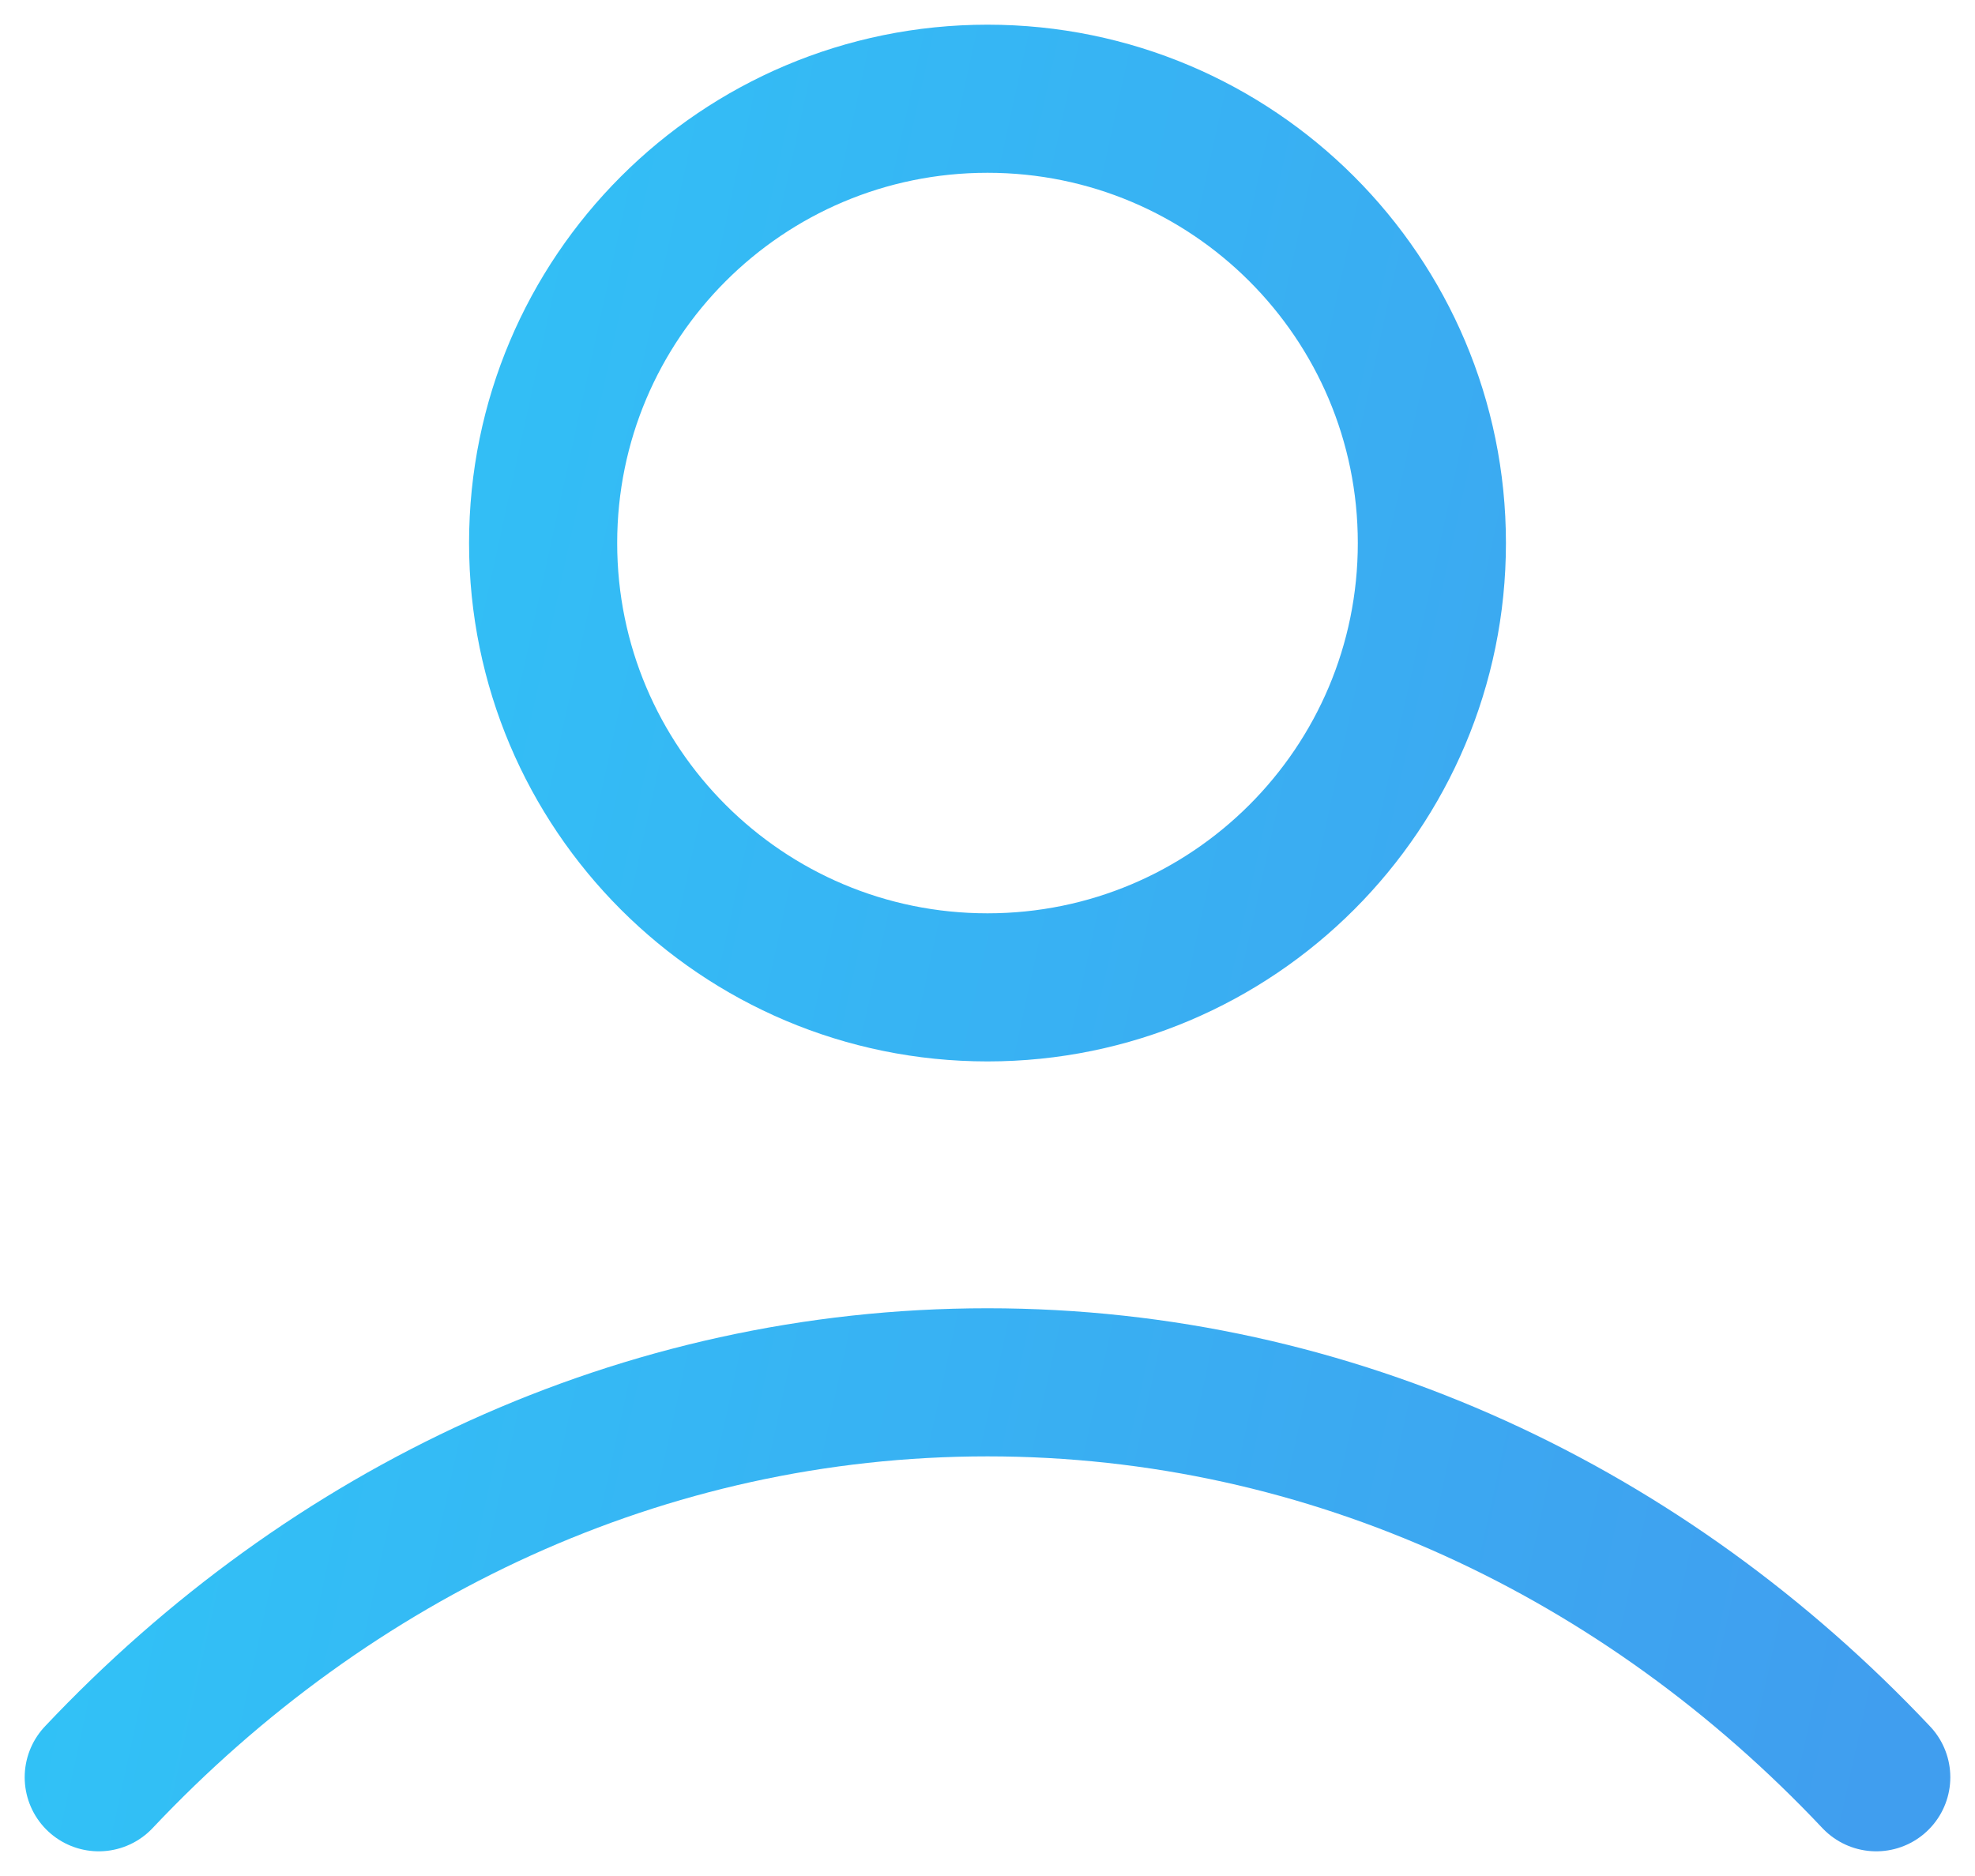 <svg width="40" height="38" viewBox="0 0 40 38" fill="none" xmlns="http://www.w3.org/2000/svg">
<path d="M2 36C6.672 31.045 13.014 28 20 28C26.986 28 33.328 31.045 38 36M29 11C29 15.971 24.971 20 20 20C15.029 20 11 15.971 11 11C11 6.029 15.029 2 20 2C24.971 2 29 6.029 29 11Z" stroke="url(#paint0_linear_633_61)" stroke-width="3" stroke-linecap="round" stroke-linejoin="round"/>
<defs>
<linearGradient id="paint0_linear_633_61" x1="2" y1="2" x2="43.454" y2="11.069" gradientUnits="userSpaceOnUse">
<stop stop-color="#2FC7F7"/>
<stop offset="1" stop-color="#409EEF"/>
</linearGradient>
</defs>
</svg>
